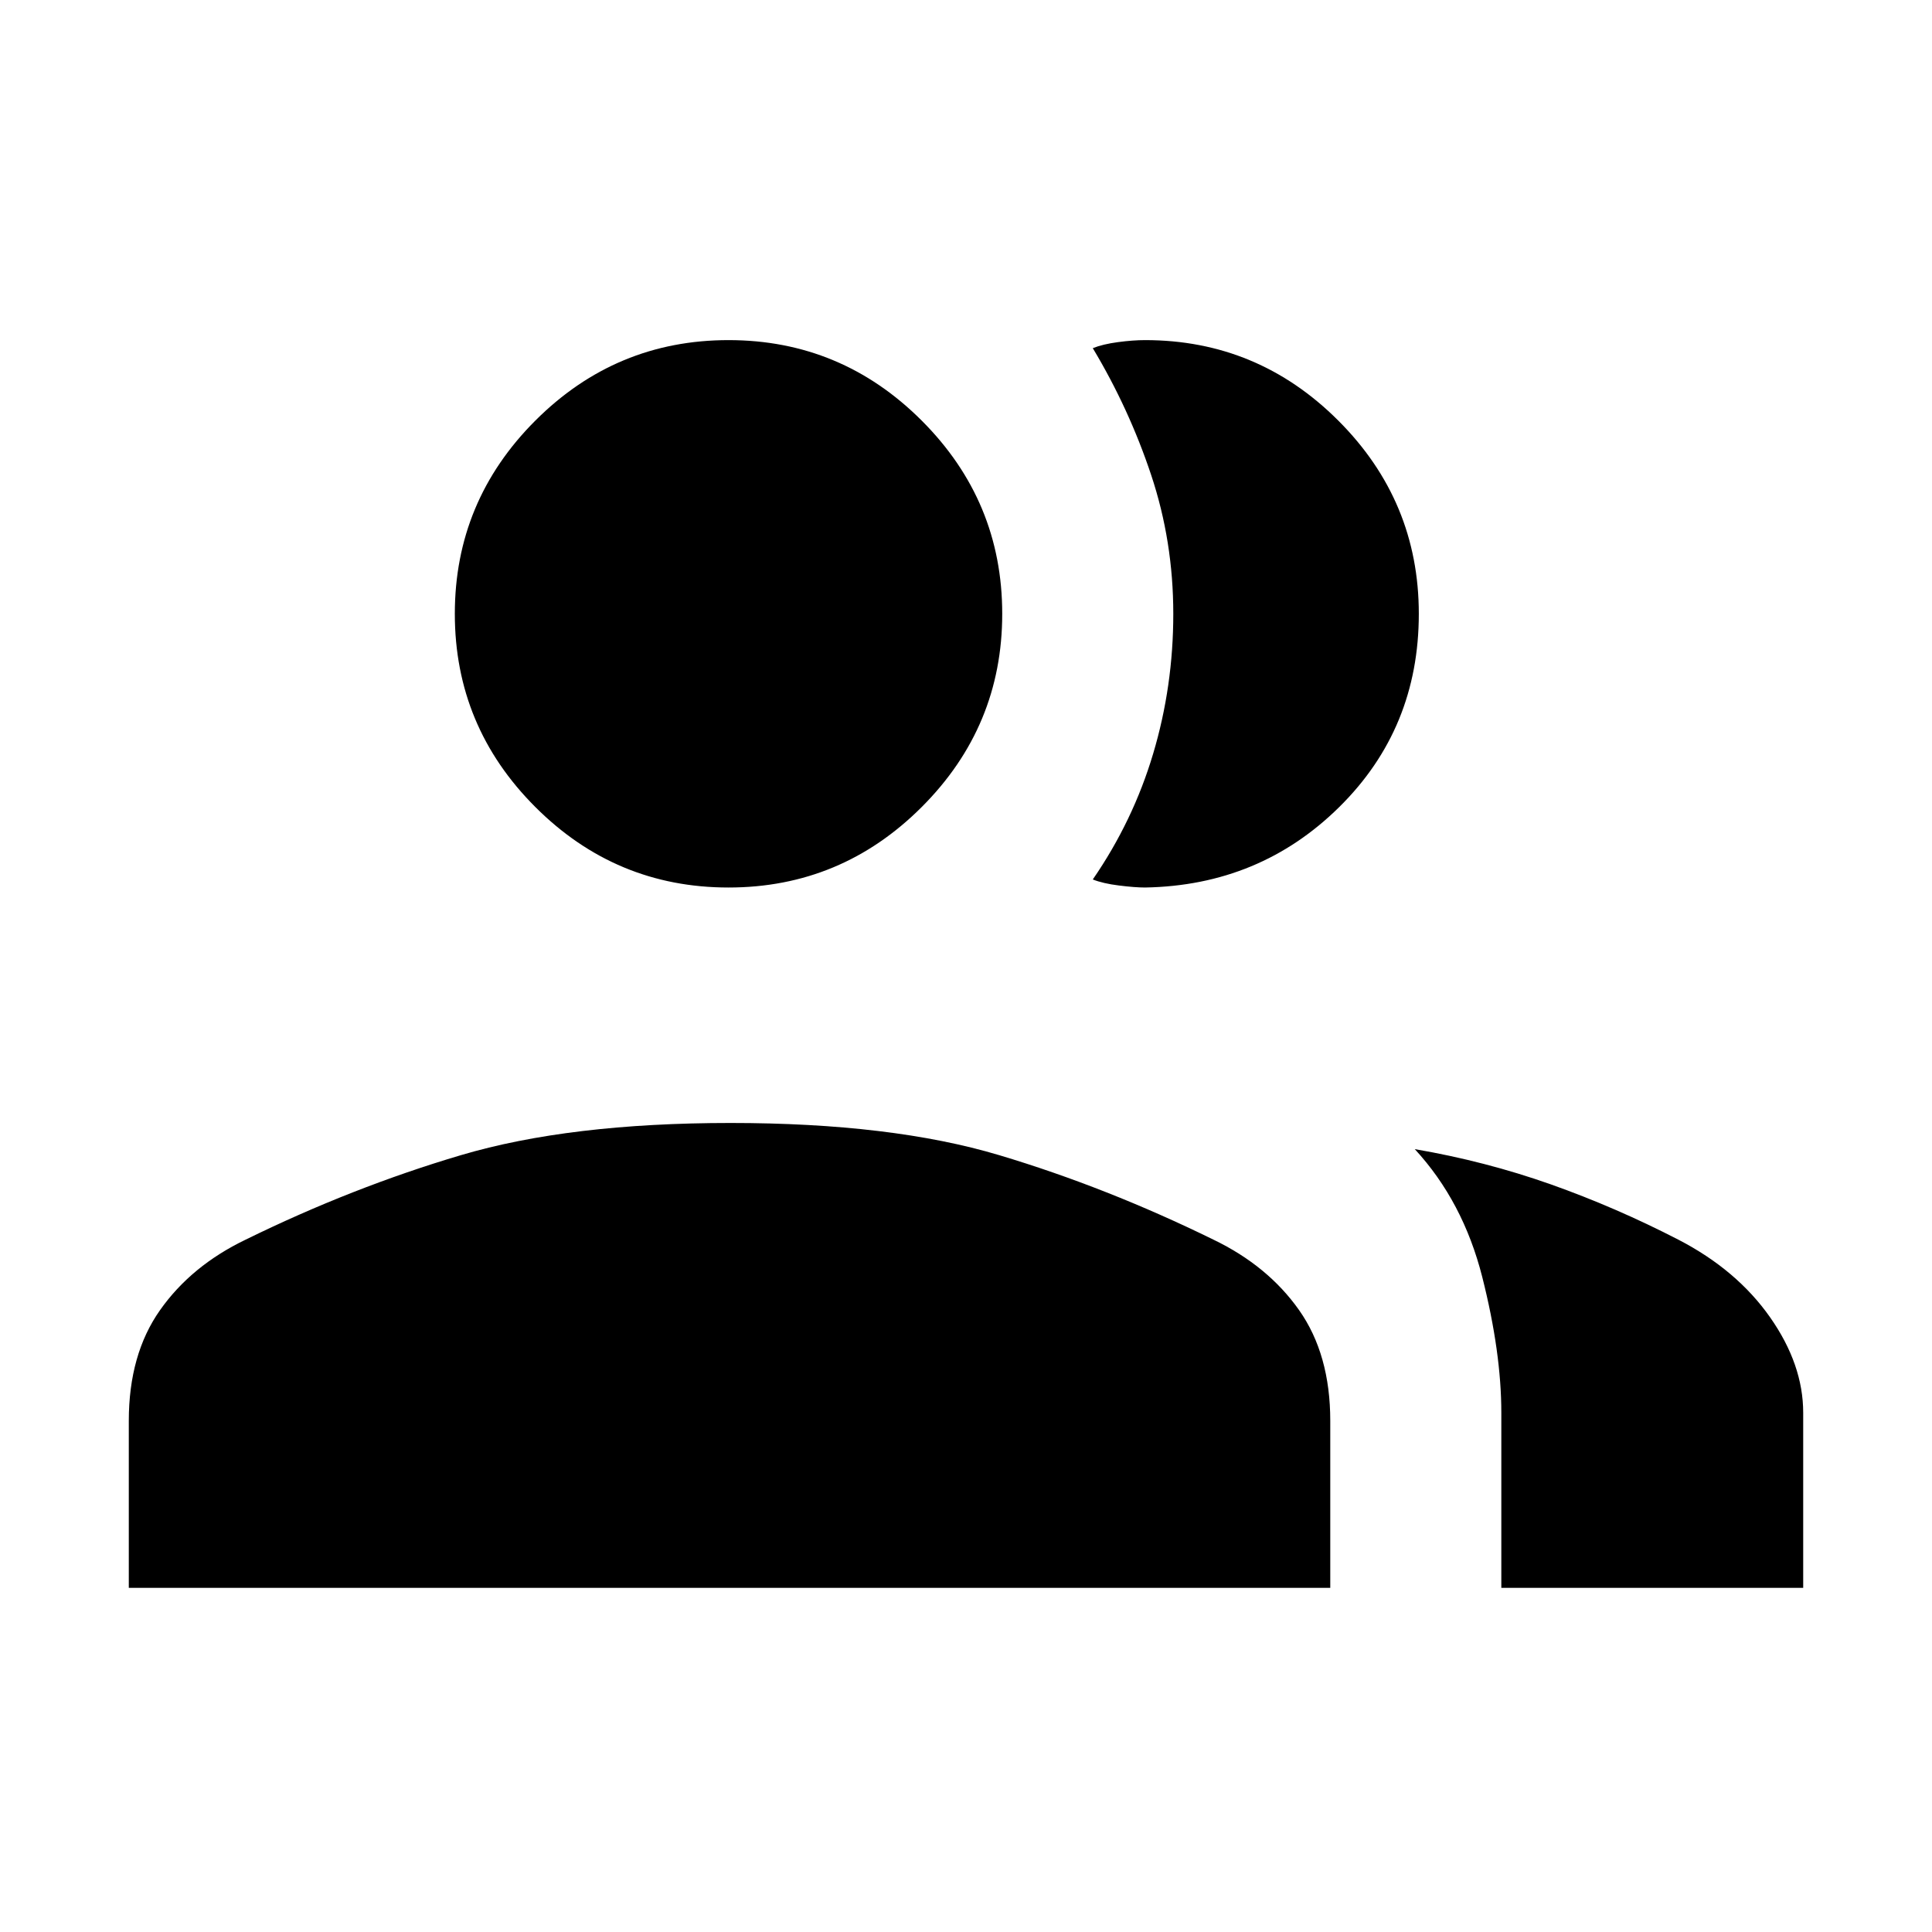 <svg xmlns="http://www.w3.org/2000/svg" height="24" width="24"><path d="M1.6 19.725V17.65Q1.6 16.825 1.988 16.275Q2.375 15.725 3.05 15.4Q4.375 14.75 5.725 14.35Q7.075 13.95 9.075 13.95Q11.075 13.95 12.413 14.35Q13.75 14.75 15.075 15.4Q15.75 15.725 16.138 16.275Q16.525 16.825 16.525 17.65V19.725ZM9.05 11.025Q7.65 11.025 6.65 10.025Q5.65 9.025 5.65 7.625Q5.65 6.225 6.65 5.225Q7.65 4.225 9.05 4.225Q10.45 4.225 11.45 5.225Q12.45 6.225 12.45 7.625Q12.45 9.025 11.45 10.025Q10.45 11.025 9.05 11.025ZM17.625 7.625Q17.625 9.05 16.637 10.025Q15.65 11 14.225 11.025Q14.1 11.025 13.9 11Q13.7 10.975 13.575 10.925Q14.075 10.2 14.325 9.362Q14.575 8.525 14.575 7.625Q14.575 6.725 14.3 5.9Q14.025 5.075 13.575 4.325Q13.7 4.275 13.888 4.25Q14.075 4.225 14.225 4.225Q15.625 4.225 16.625 5.225Q17.625 6.225 17.625 7.625ZM18.65 19.725V17.55Q18.65 16.8 18.413 15.863Q18.175 14.925 17.575 14.275Q18.45 14.425 19.263 14.712Q20.075 15 20.85 15.4Q21.575 15.775 21.988 16.363Q22.4 16.95 22.4 17.55V19.725Z"/></svg>